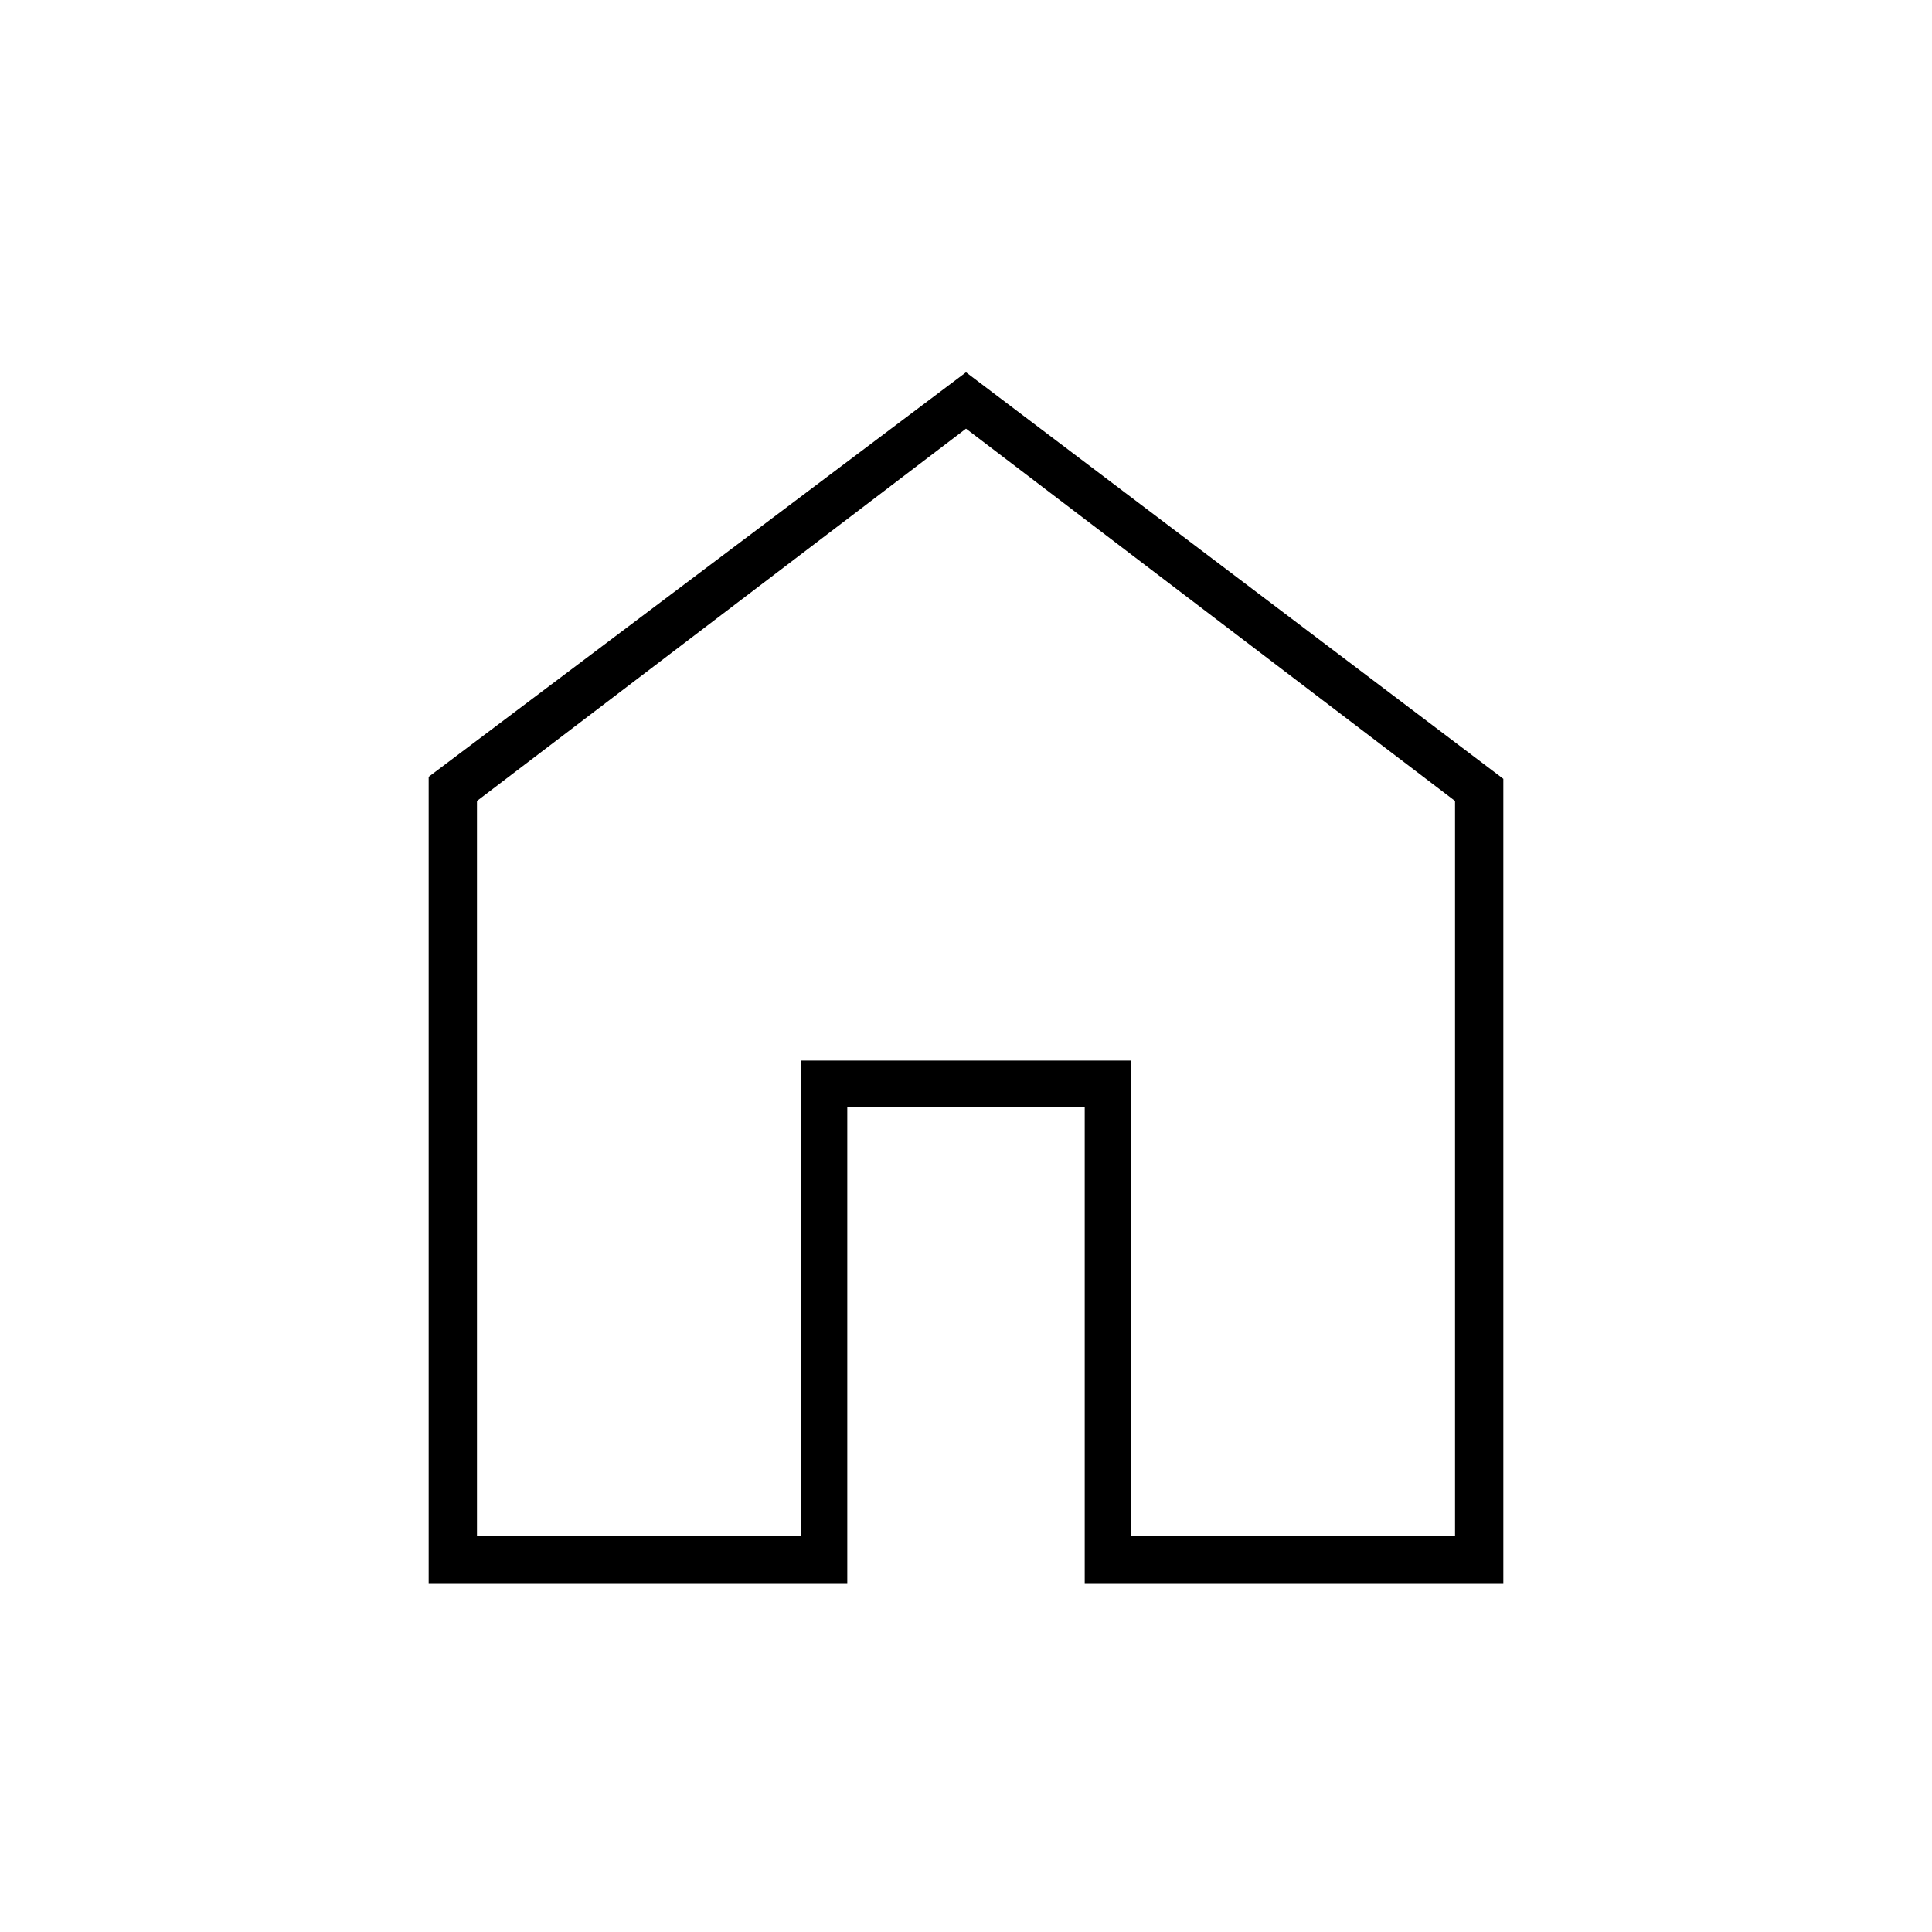 <svg xmlns="http://www.w3.org/2000/svg" height="40" width="40"><path d="M9.875 31.792H16.583V21.958H23.417V31.792H30.125V16.583L20 8.875L9.875 16.583ZM8.875 32.792V16.083L20 7.708L31.125 16.125V32.792H22.458V22.917H17.542V32.792ZM20 20.333Z"/></svg>